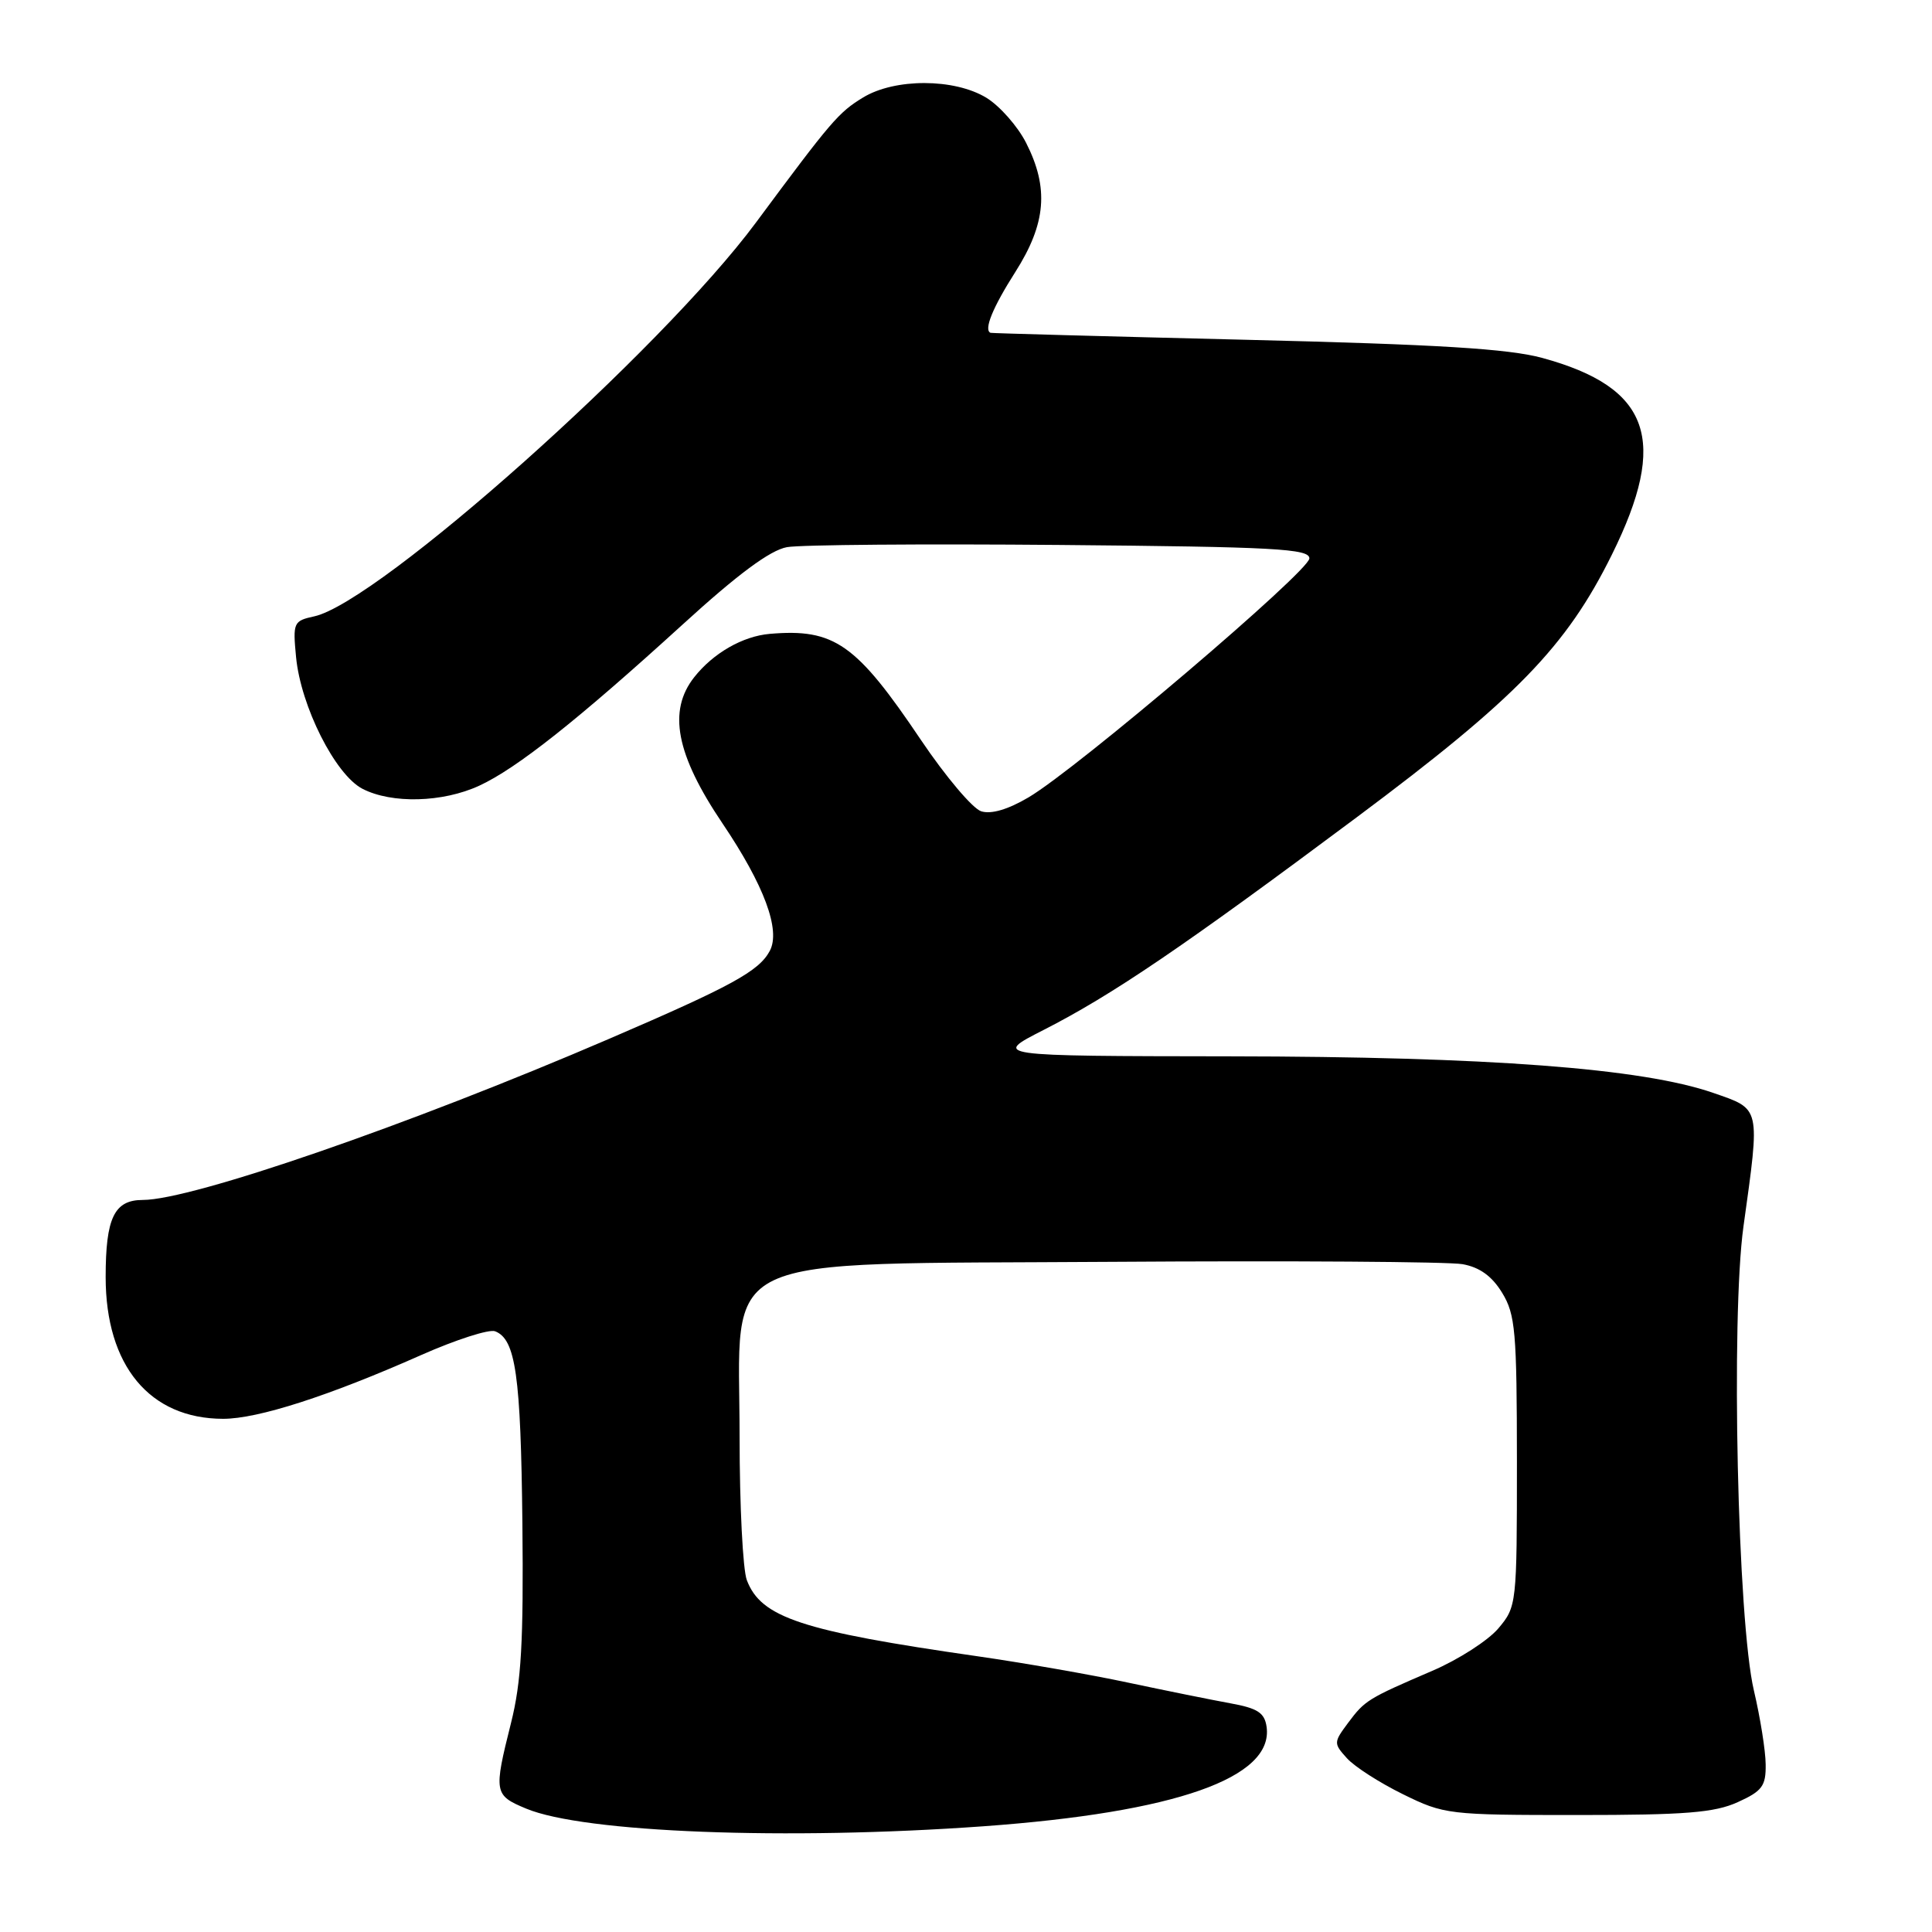 <?xml version="1.0" encoding="UTF-8" standalone="no"?>
<!DOCTYPE svg PUBLIC "-//W3C//DTD SVG 1.1//EN" "http://www.w3.org/Graphics/SVG/1.1/DTD/svg11.dtd" >
<svg xmlns="http://www.w3.org/2000/svg" xmlns:xlink="http://www.w3.org/1999/xlink" version="1.1" viewBox="0 0 256 256">
 <g >
 <path fill="currentColor"
d=" M 130.33 241.99 C 155.76 240.15 168.79 235.57 167.83 228.81 C 167.56 226.94 166.64 226.35 163.00 225.69 C 160.53 225.24 154.45 224.01 149.50 222.96 C 144.55 221.90 135.55 220.33 129.50 219.46 C 106.23 216.12 100.84 214.34 98.96 209.38 C 98.43 208.00 98.00 199.48 98.00 190.45 C 98.00 165.56 93.75 167.57 147.17 167.20 C 171.00 167.04 191.98 167.18 193.80 167.51 C 196.07 167.92 197.70 169.10 199.04 171.30 C 200.80 174.18 200.99 176.43 201.00 193.67 C 201.00 212.58 200.97 212.89 198.54 215.77 C 197.19 217.37 193.25 219.91 189.79 221.39 C 181.20 225.09 180.87 225.29 178.62 228.30 C 176.70 230.88 176.70 231.01 178.48 232.98 C 179.49 234.10 182.83 236.24 185.91 237.75 C 191.36 240.43 191.94 240.50 209.00 240.50 C 223.31 240.50 227.18 240.19 230.25 238.80 C 233.50 237.33 234.00 236.66 233.96 233.80 C 233.95 231.99 233.24 227.57 232.40 224.00 C 230.24 214.87 229.34 174.59 231.02 162.50 C 233.24 146.53 233.35 147.01 227.00 144.81 C 217.61 141.55 197.19 140.01 163.00 139.97 C 131.50 139.93 131.50 139.93 138.29 136.47 C 147.37 131.84 156.77 125.46 179.74 108.32 C 200.89 92.54 207.55 85.69 213.58 73.50 C 221.12 58.28 218.67 51.34 204.37 47.43 C 199.88 46.21 190.60 45.64 165.00 45.02 C 146.57 44.57 131.39 44.16 131.25 44.10 C 130.32 43.72 131.54 40.74 134.53 36.05 C 138.62 29.62 139.01 24.91 135.96 18.92 C 134.84 16.72 132.47 14.04 130.71 12.96 C 126.46 10.37 118.58 10.35 114.36 12.92 C 111.11 14.90 110.19 15.97 100.16 29.50 C 87.59 46.45 50.18 79.79 41.64 81.67 C 38.89 82.27 38.79 82.48 39.23 87.07 C 39.86 93.60 44.42 102.65 48.03 104.52 C 51.91 106.52 58.65 106.35 63.50 104.11 C 68.45 101.83 76.57 95.40 90.41 82.79 C 97.77 76.07 102.05 72.90 104.28 72.50 C 106.05 72.18 122.35 72.05 140.50 72.21 C 168.92 72.46 173.50 72.71 173.50 73.99 C 173.50 75.67 142.74 101.85 136.28 105.66 C 133.55 107.27 131.33 107.92 130.01 107.50 C 128.88 107.14 125.30 102.90 122.05 98.08 C 113.45 85.29 110.56 83.26 102.00 83.99 C 98.41 84.30 94.51 86.54 91.99 89.73 C 88.46 94.20 89.58 99.98 95.73 109.10 C 101.26 117.30 103.47 123.25 102.00 126.00 C 100.56 128.69 96.96 130.66 80.69 137.66 C 54.10 149.10 25.43 159.00 18.92 159.00 C 15.14 159.00 14.00 161.37 14.00 169.22 C 14.00 180.96 19.84 187.99 29.57 188.00 C 34.18 188.00 43.57 184.98 55.83 179.54 C 60.42 177.51 64.81 176.10 65.60 176.40 C 68.33 177.45 69.01 182.24 69.22 201.83 C 69.38 217.59 69.08 222.85 67.71 228.31 C 65.40 237.52 65.46 237.88 69.72 239.65 C 77.32 242.83 104.23 243.87 130.33 241.99 Z "/>
</g>
</svg>